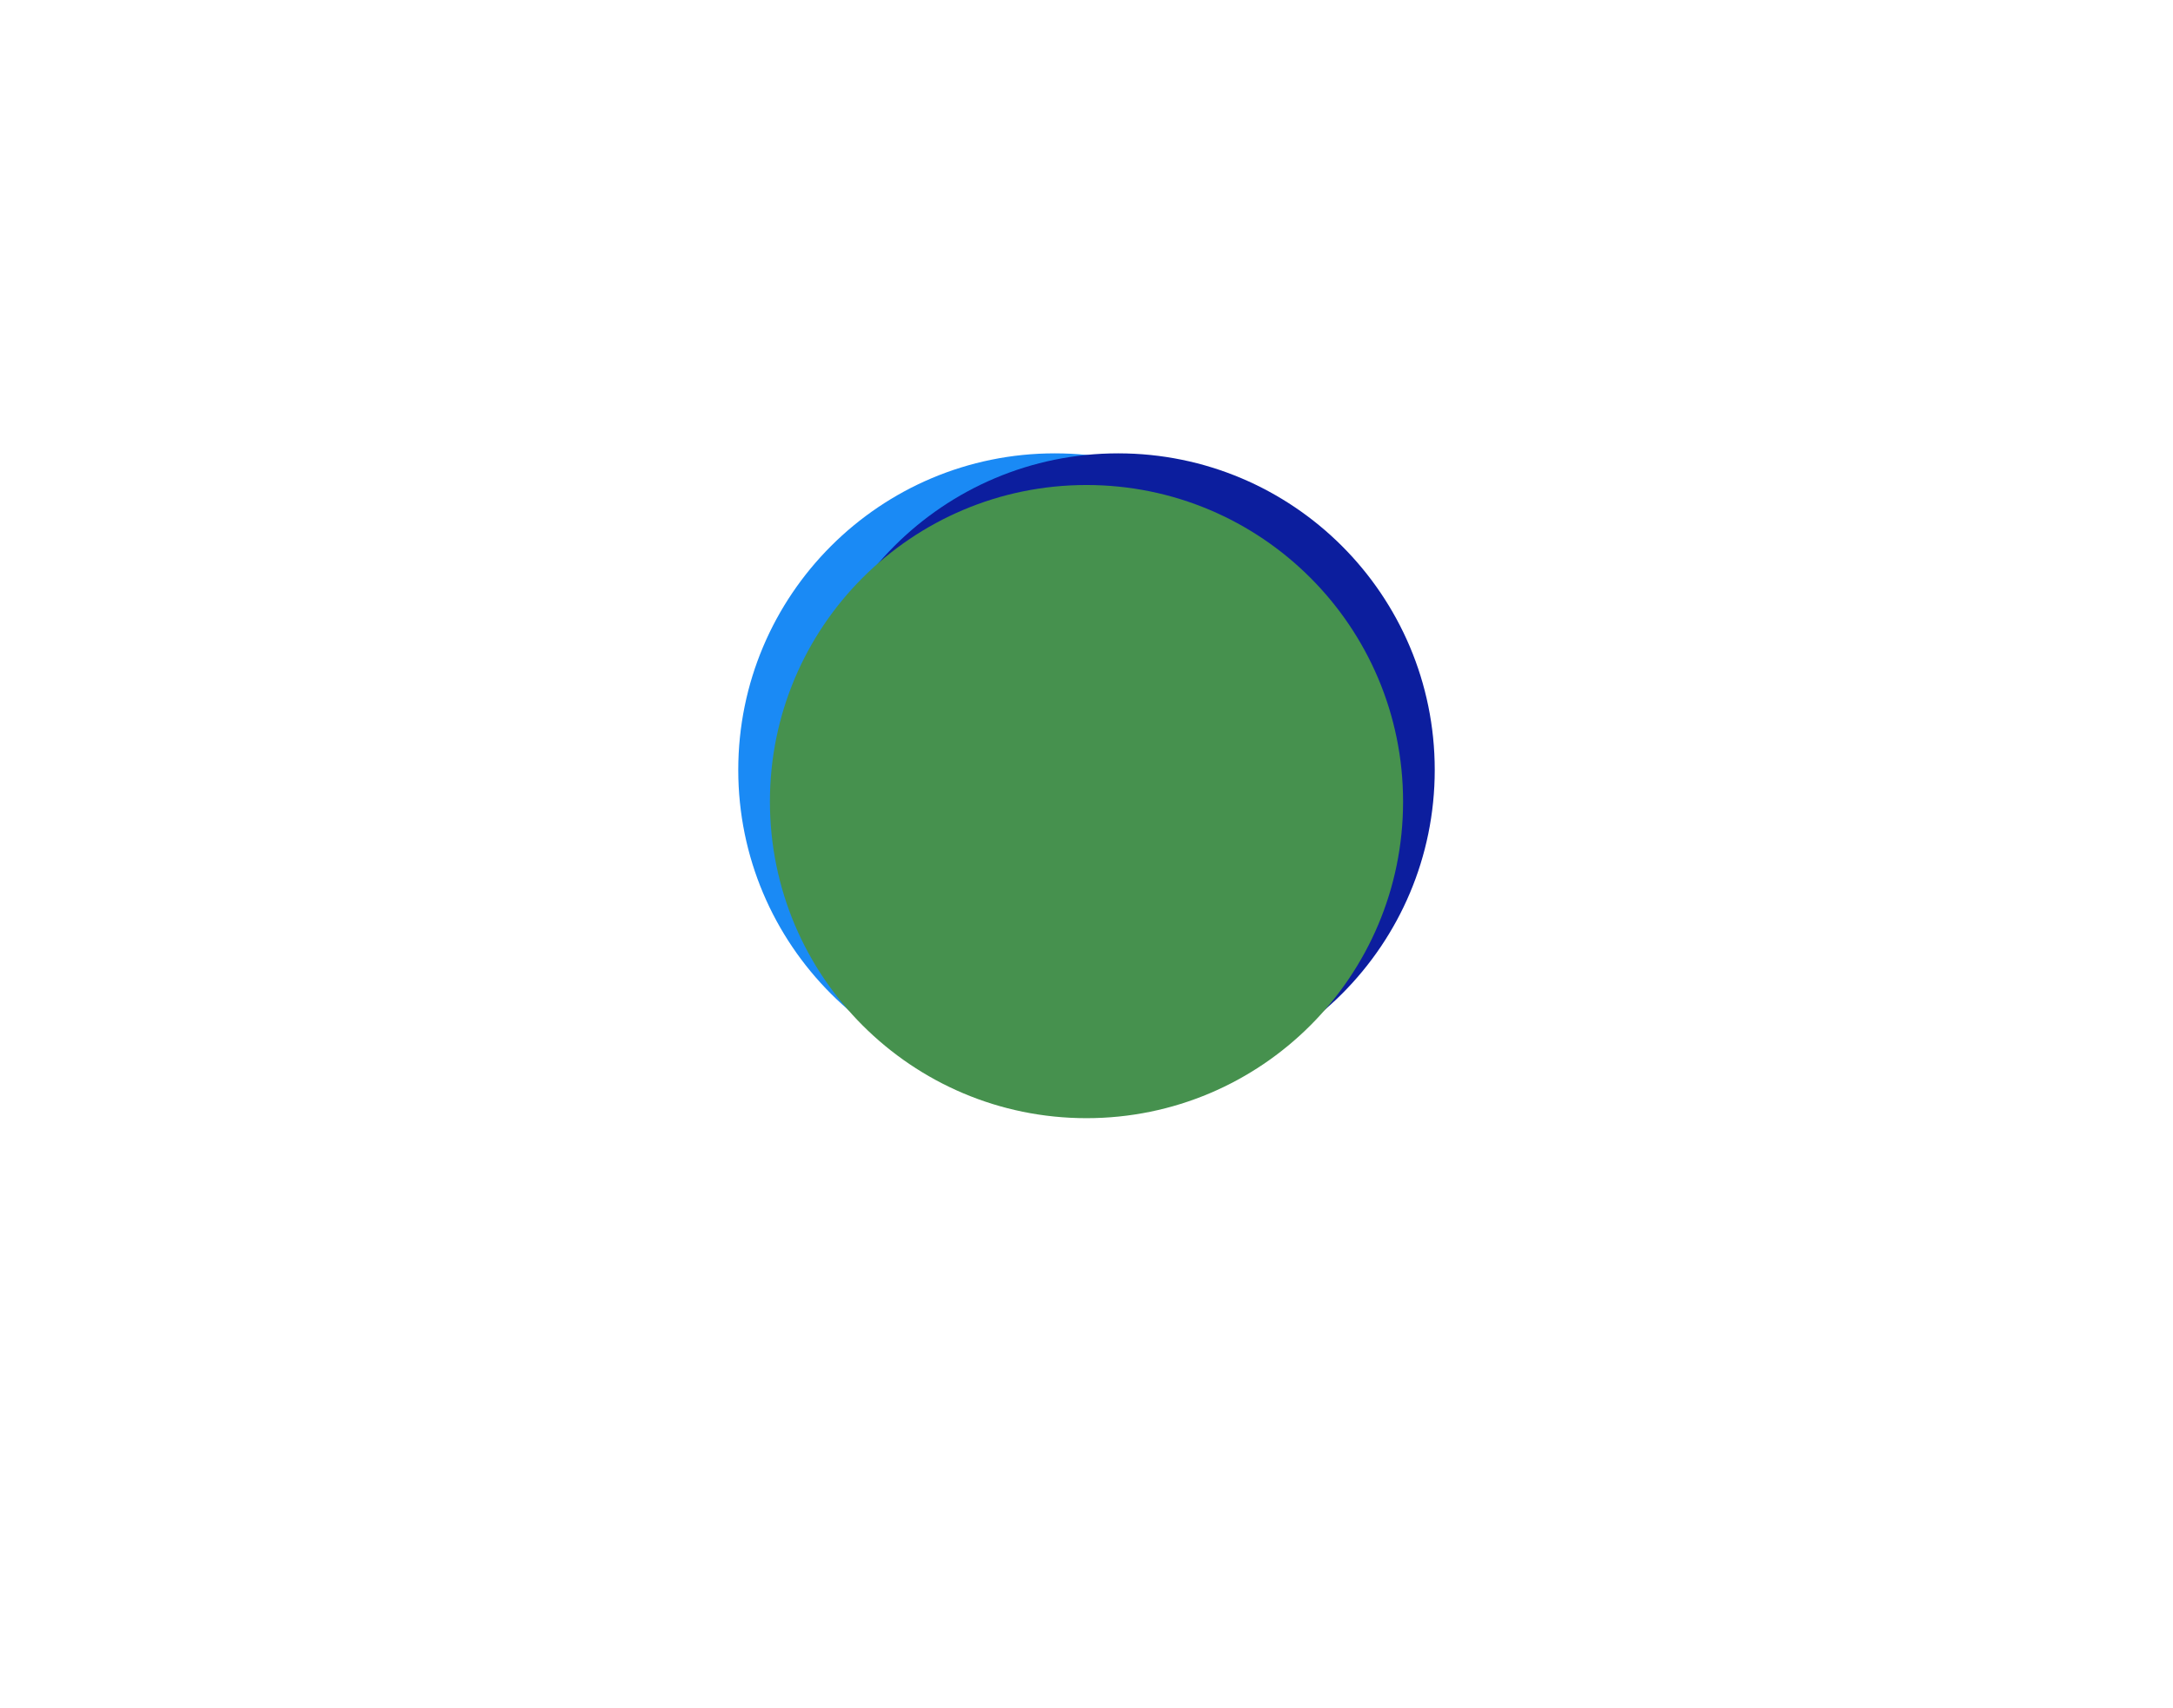 <svg viewBox="-3.332 -2.432 6.864 5.396" xmlns="http://www.w3.org/2000/svg">
<circle r="1" cx="0" cy="0" fill="#1A8AF5" data-avg-speed="84.02624" data-speed="84.02624">
  <animate attributeName="cx" dur="1.017s" repeatCount="indefinite" calcMode="discrete" values="0;-1.332;-1.332;-1.332;-1.332;-1.332;-1.332;-1.332;-1.332;-1.332;-1.332;-1.332;-1.332;-1.332;-1.332;-1.332;-1.332;-1.332;-1.332;-1.332;-1.332;-1.332;-1.332;-1.332;-1.332;-1.332;-1.332;-1.332;-1.332;-1.332;-1.332;-1.332;-1.332;-1.332;-1.332;-1.332;-1.332;-1.332;-1.332;-1.332;-1.332;-1.332;-1.332;-1.332;-1.332;-1.332;-1.332;-1.332;-1.332;-1.332;-1.332;-1.332;-1.332;-1.332;-1.332;-1.332;-1.332;-1.332;-1.332;-1.332;-1.332;-1.332" />
  <animate attributeName="cy" dur="1.017s" repeatCount="indefinite" calcMode="discrete" values="0;-0.432;-0.432;-0.432;-0.432;-0.432;-0.432;-0.432;-0.432;-0.432;-0.432;-0.432;-0.432;-0.432;-0.432;-0.432;-0.432;-0.432;-0.432;-0.432;-0.432;-0.432;-0.432;-0.432;-0.432;-0.432;-0.432;-0.432;-0.432;-0.432;-0.432;-0.432;-0.432;-0.432;-0.432;-0.432;-0.432;-0.432;-0.432;-0.432;-0.432;-0.432;-0.432;-0.432;-0.432;-0.432;-0.432;-0.432;-0.432;-0.432;-0.432;-0.432;-0.432;-0.432;-0.432;-0.432;-0.432;-0.432;-0.432;-0.432;-0.432;-0.432" />
</circle>
<circle r="1" cx="0.2" cy="0" fill="#0C1E9E" data-avg-speed="84.02624" data-speed="84.02624">
  <animate attributeName="cx" dur="1.017s" repeatCount="indefinite" calcMode="discrete" values="0.2;1.532;1.532;1.532;1.532;1.532;1.532;1.532;1.532;1.532;1.532;1.532;1.532;1.532;1.532;1.532;1.532;1.532;1.532;1.532;1.532;1.532;1.532;1.532;1.532;1.532;1.532;1.532;1.532;1.532;1.532;1.532;1.532;1.532;1.532;1.532;1.532;1.532;1.532;1.532;1.532;1.532;1.532;1.532;1.532;1.532;1.532;1.532;1.532;1.532;1.532;1.532;1.532;1.532;1.532;1.532;1.532;1.532;1.532;1.532;1.532;1.532" />
  <animate attributeName="cy" dur="1.017s" repeatCount="indefinite" calcMode="discrete" values="0;-0.432;-0.432;-0.432;-0.432;-0.432;-0.432;-0.432;-0.432;-0.432;-0.432;-0.432;-0.432;-0.432;-0.432;-0.432;-0.432;-0.432;-0.432;-0.432;-0.432;-0.432;-0.432;-0.432;-0.432;-0.432;-0.432;-0.432;-0.432;-0.432;-0.432;-0.432;-0.432;-0.432;-0.432;-0.432;-0.432;-0.432;-0.432;-0.432;-0.432;-0.432;-0.432;-0.432;-0.432;-0.432;-0.432;-0.432;-0.432;-0.432;-0.432;-0.432;-0.432;-0.432;-0.432;-0.432;-0.432;-0.432;-0.432;-0.432;-0.432;-0.432" />
</circle>
<circle r="1" cx="0.1" cy="0.1" fill="#46914E" data-avg-speed="51.852814" data-speed="51.852814">
  <animate attributeName="cx" dur="1.017s" repeatCount="indefinite" calcMode="discrete" values="0.1;0.1;0.1;0.1;0.1;0.1;0.1;0.1;0.1;0.1;0.1;0.1;0.1;0.1;0.1;0.1;0.1;0.1;0.1;0.1;0.1;0.1;0.1;0.1;0.1;0.1;0.1;0.1;0.1;0.1;0.1;0.1;0.1;0.1;0.1;0.1;0.1;0.1;0.1;0.1;0.1;0.1;0.1;0.1;0.1;0.1;0.1;0.1;0.1;0.1;0.1;0.1;0.1;0.1;0.1;0.1;0.1;0.1;0.1;0.1;0.1;0.1" />
  <animate attributeName="cy" dur="1.017s" repeatCount="indefinite" calcMode="discrete" values="0.1;0.964;0.964;0.964;0.964;0.964;0.964;0.964;0.964;0.964;0.964;0.964;0.964;0.964;0.964;0.964;0.964;0.964;0.964;0.964;0.964;0.964;0.964;0.964;0.964;0.964;0.964;0.964;0.964;0.964;0.964;0.964;0.964;0.964;0.964;0.964;0.964;0.964;0.964;0.964;0.964;0.964;0.964;0.964;0.964;0.964;0.964;0.964;0.964;0.964;0.964;0.964;0.964;0.964;0.964;0.964;0.964;0.964;0.964;0.964;0.964;0.964" />
</circle>
</svg>